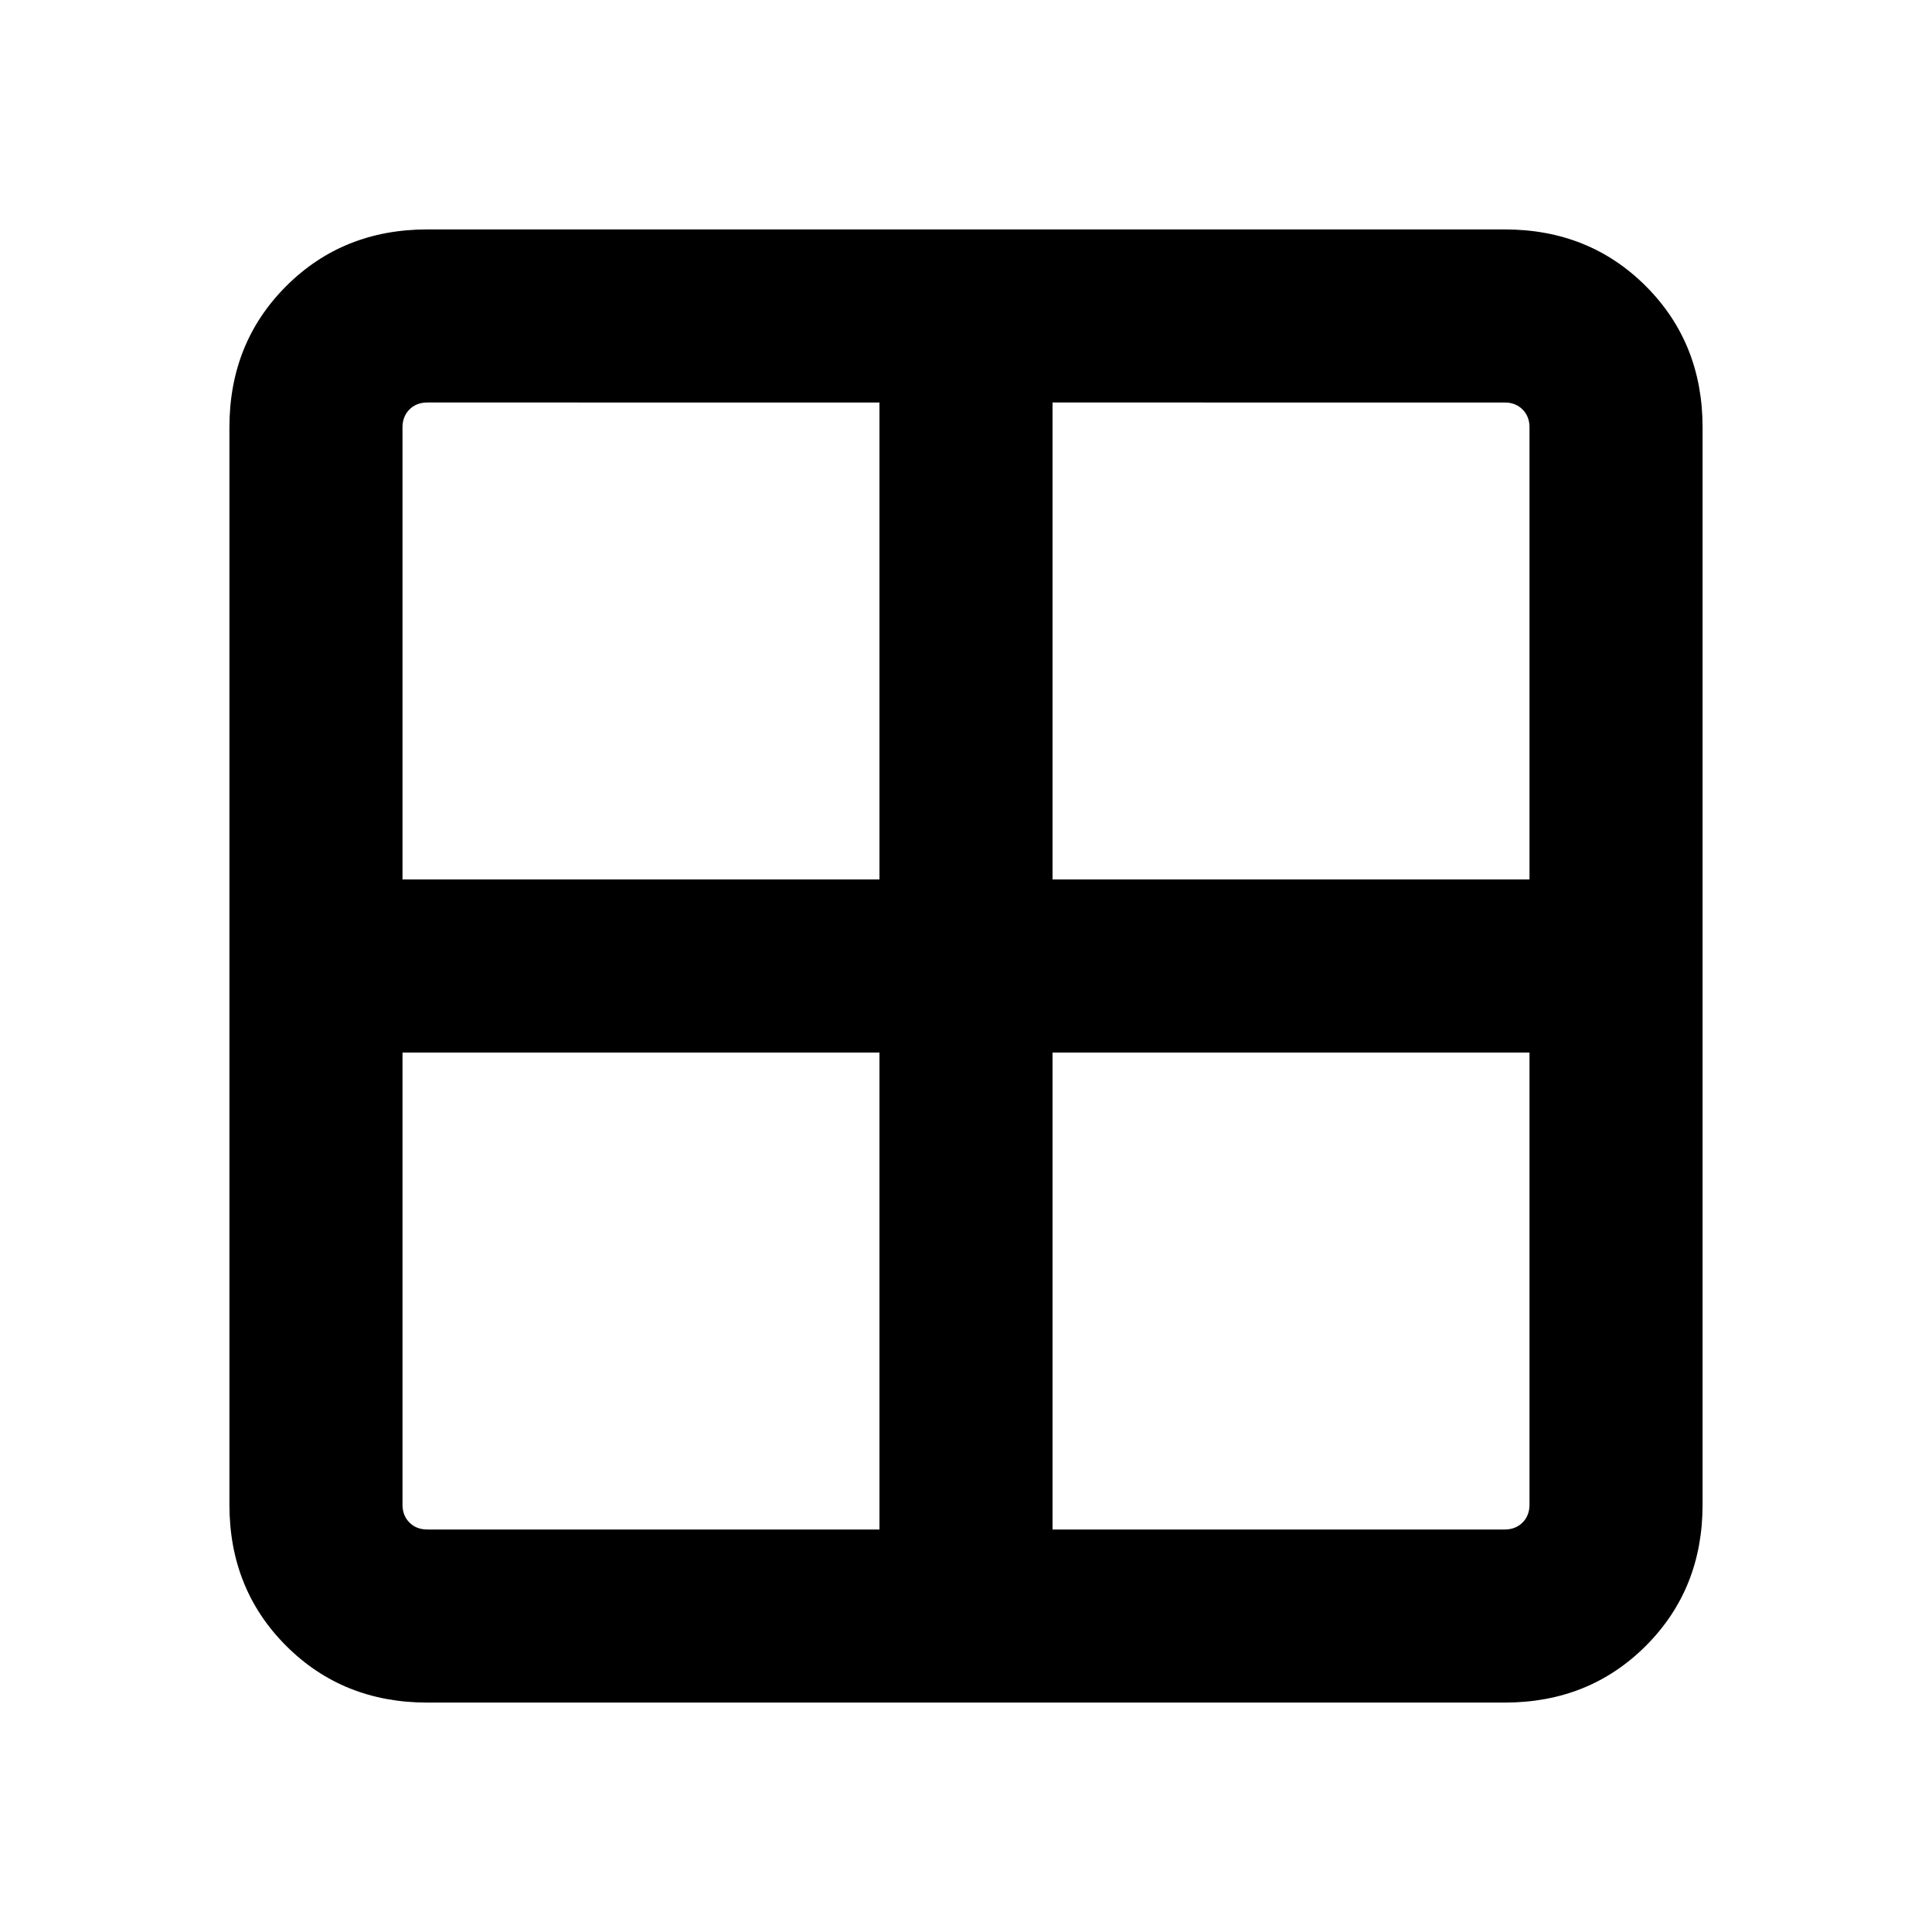 <svg xmlns="http://www.w3.org/2000/svg" height="24" viewBox="0 -960 960 960" width="24"><path d="M212.31-114q-41.92 0-70.12-28.19Q114-170.39 114-212.31v-535.38q0-41.92 28.19-70.12Q170.39-846 212.31-846h535.38q41.92 0 70.12 28.19Q846-789.61 846-747.69v535.38q0 41.92-28.19 70.12Q789.61-114 747.69-114H212.31ZM523-437v237h224.69q5.39 0 8.85-3.46t3.46-8.85V-437H523Zm0-86h237v-224.69q0-5.39-3.46-8.85t-8.85-3.46H523v237Zm-86 0v-237H212.31q-5.39 0-8.85 3.46t-3.46 8.85V-523h237Zm0 86H200v224.69q0 5.39 3.46 8.85t8.85 3.46H437v-237Z"/></svg>